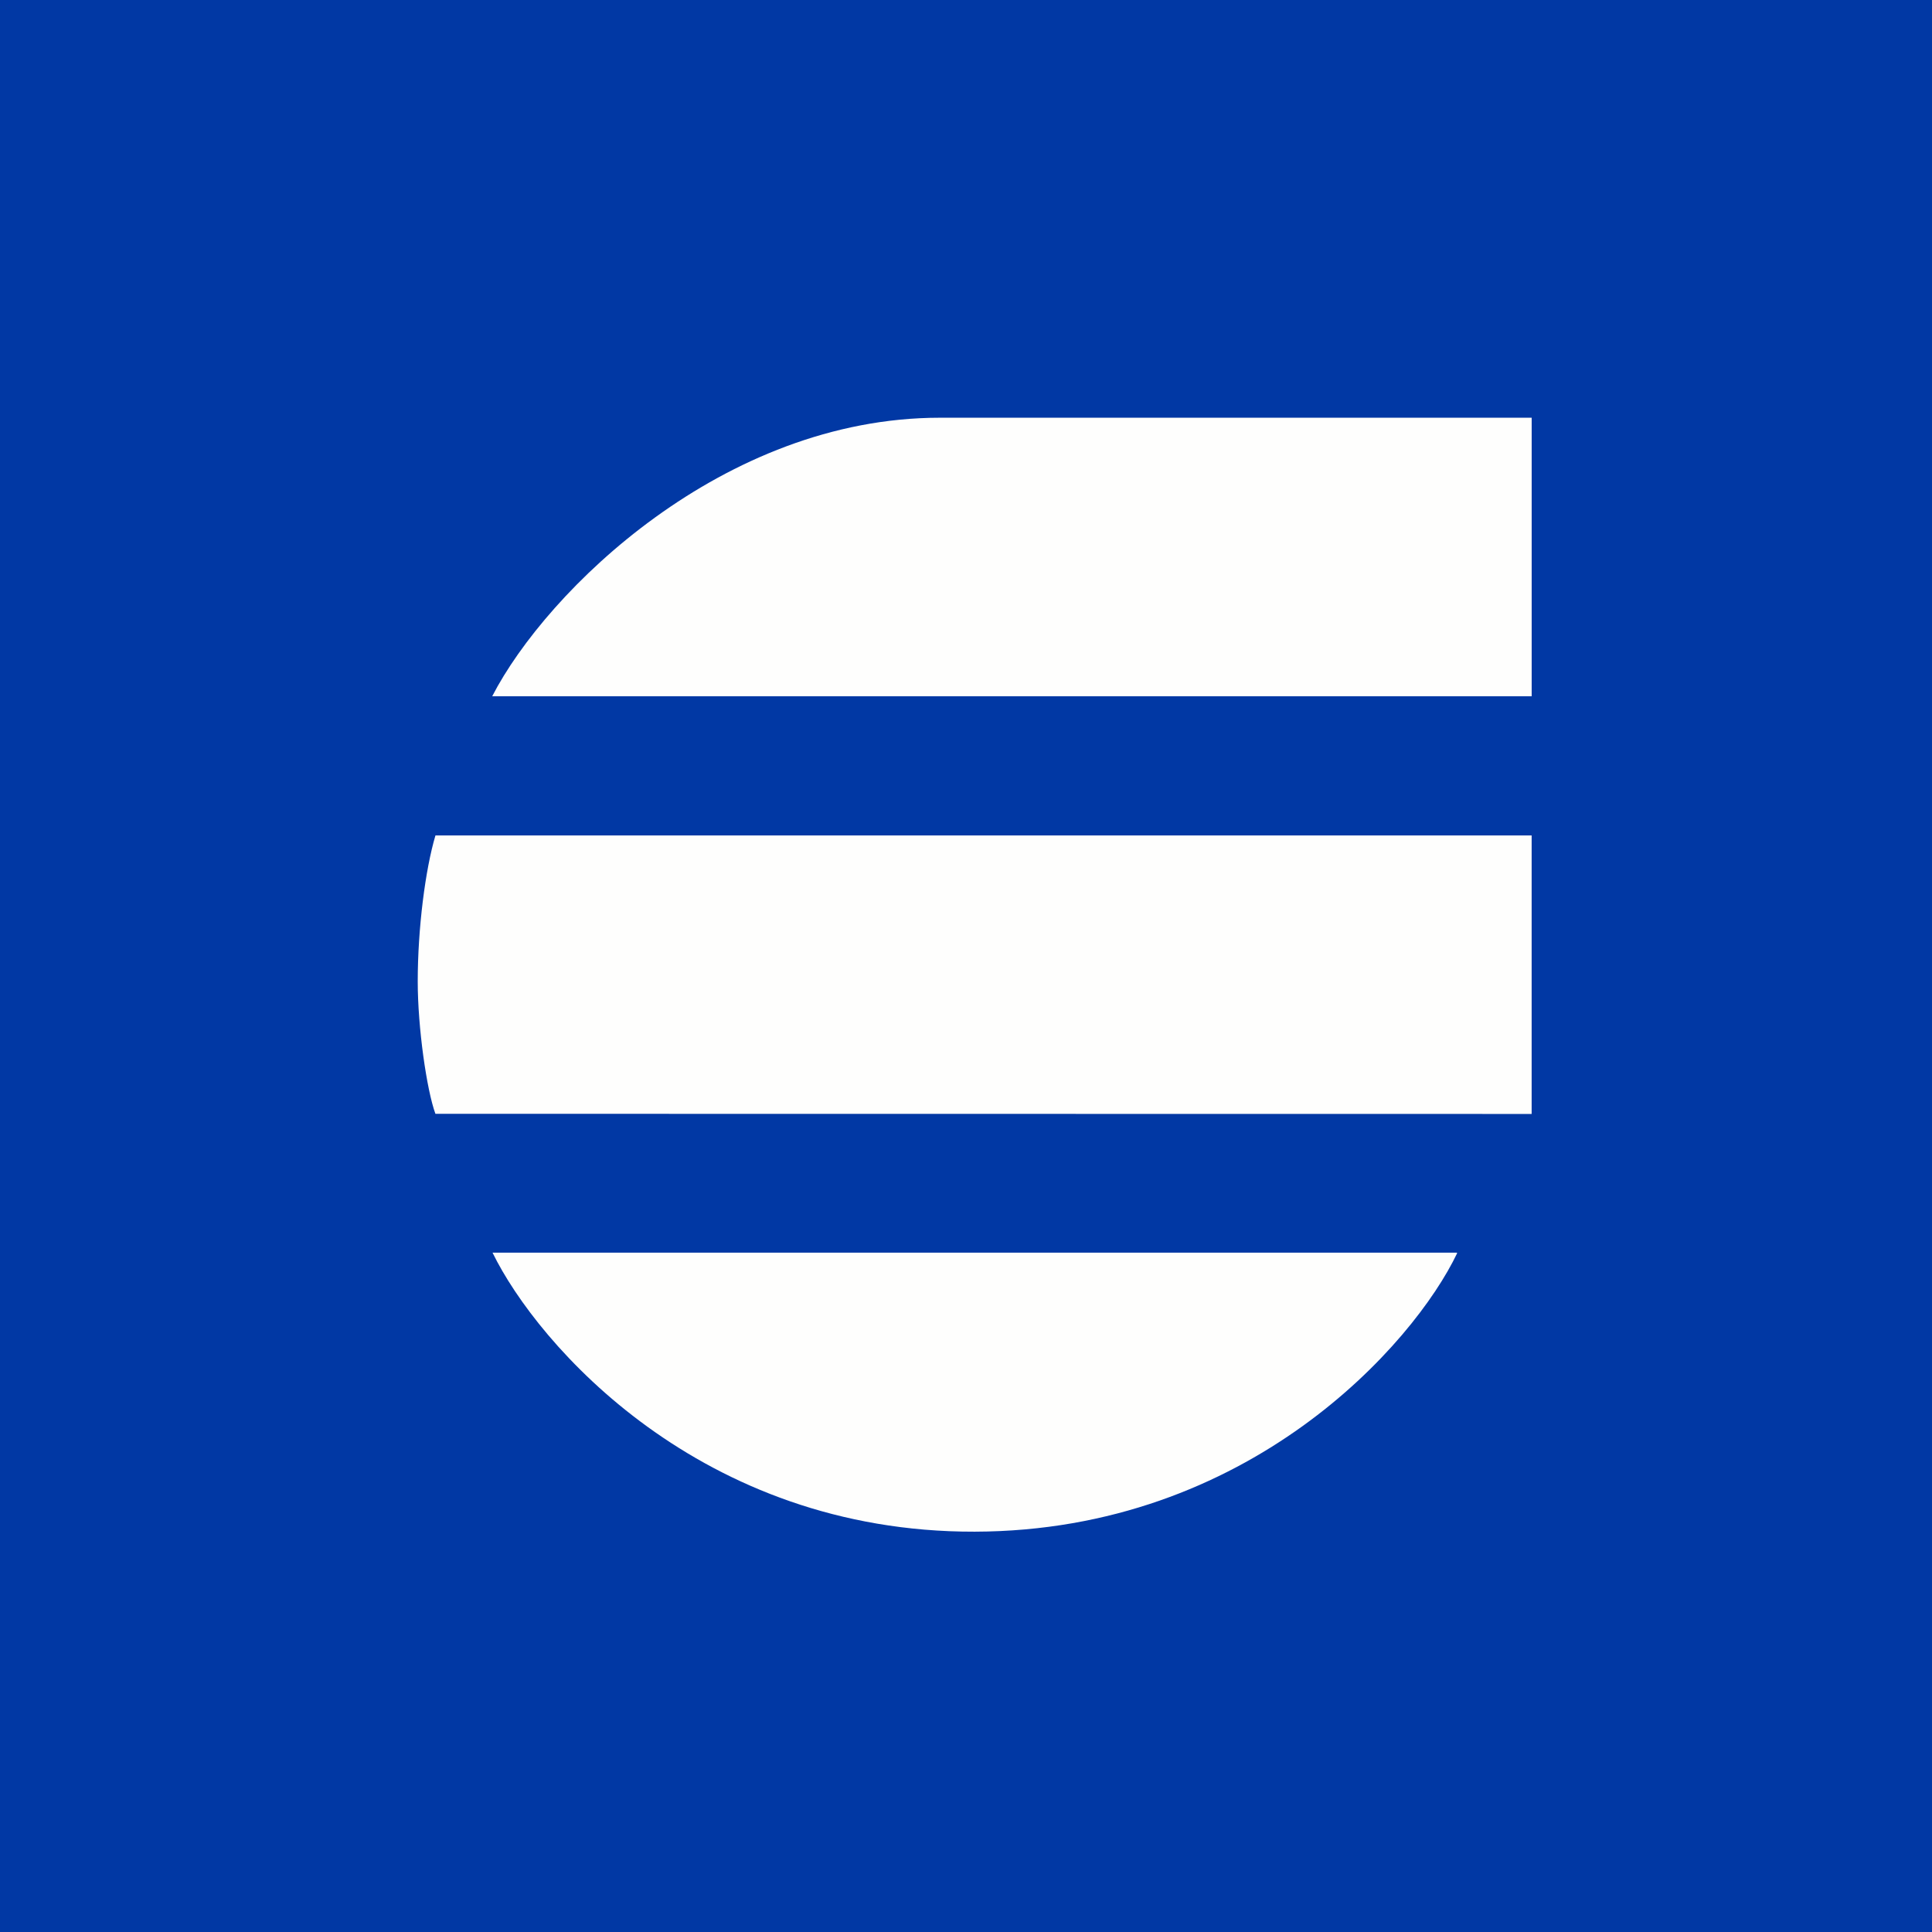 <?xml version="1.0" encoding="UTF-8"?>
<!-- generated by Finnhub -->
<svg viewBox="0 0 55.5 55.5" xmlns="http://www.w3.org/2000/svg">
<path d="M 0,0 H 55.5 V 55.5 H 0 Z" fill="rgb(1, 56, 164)"/>
<path d="M 41.849,35.985 H 14.149 C 15.439,38.628 20.129,44.02 28,44 C 35.87,43.98 40.612,38.611 41.859,36 Z M 43.999,32 V 24 H 12.509 C 12.217,24.978 12,26.677 12,28.195 C 12,29.521 12.258,31.315 12.508,31.996 L 43.999,32 Z M 44,20 V 12 H 27 C 20.776,12 15.707,16.963 14.14,20 H 44 Z" fill="rgb(254, 254, 253)"/>
</svg>
